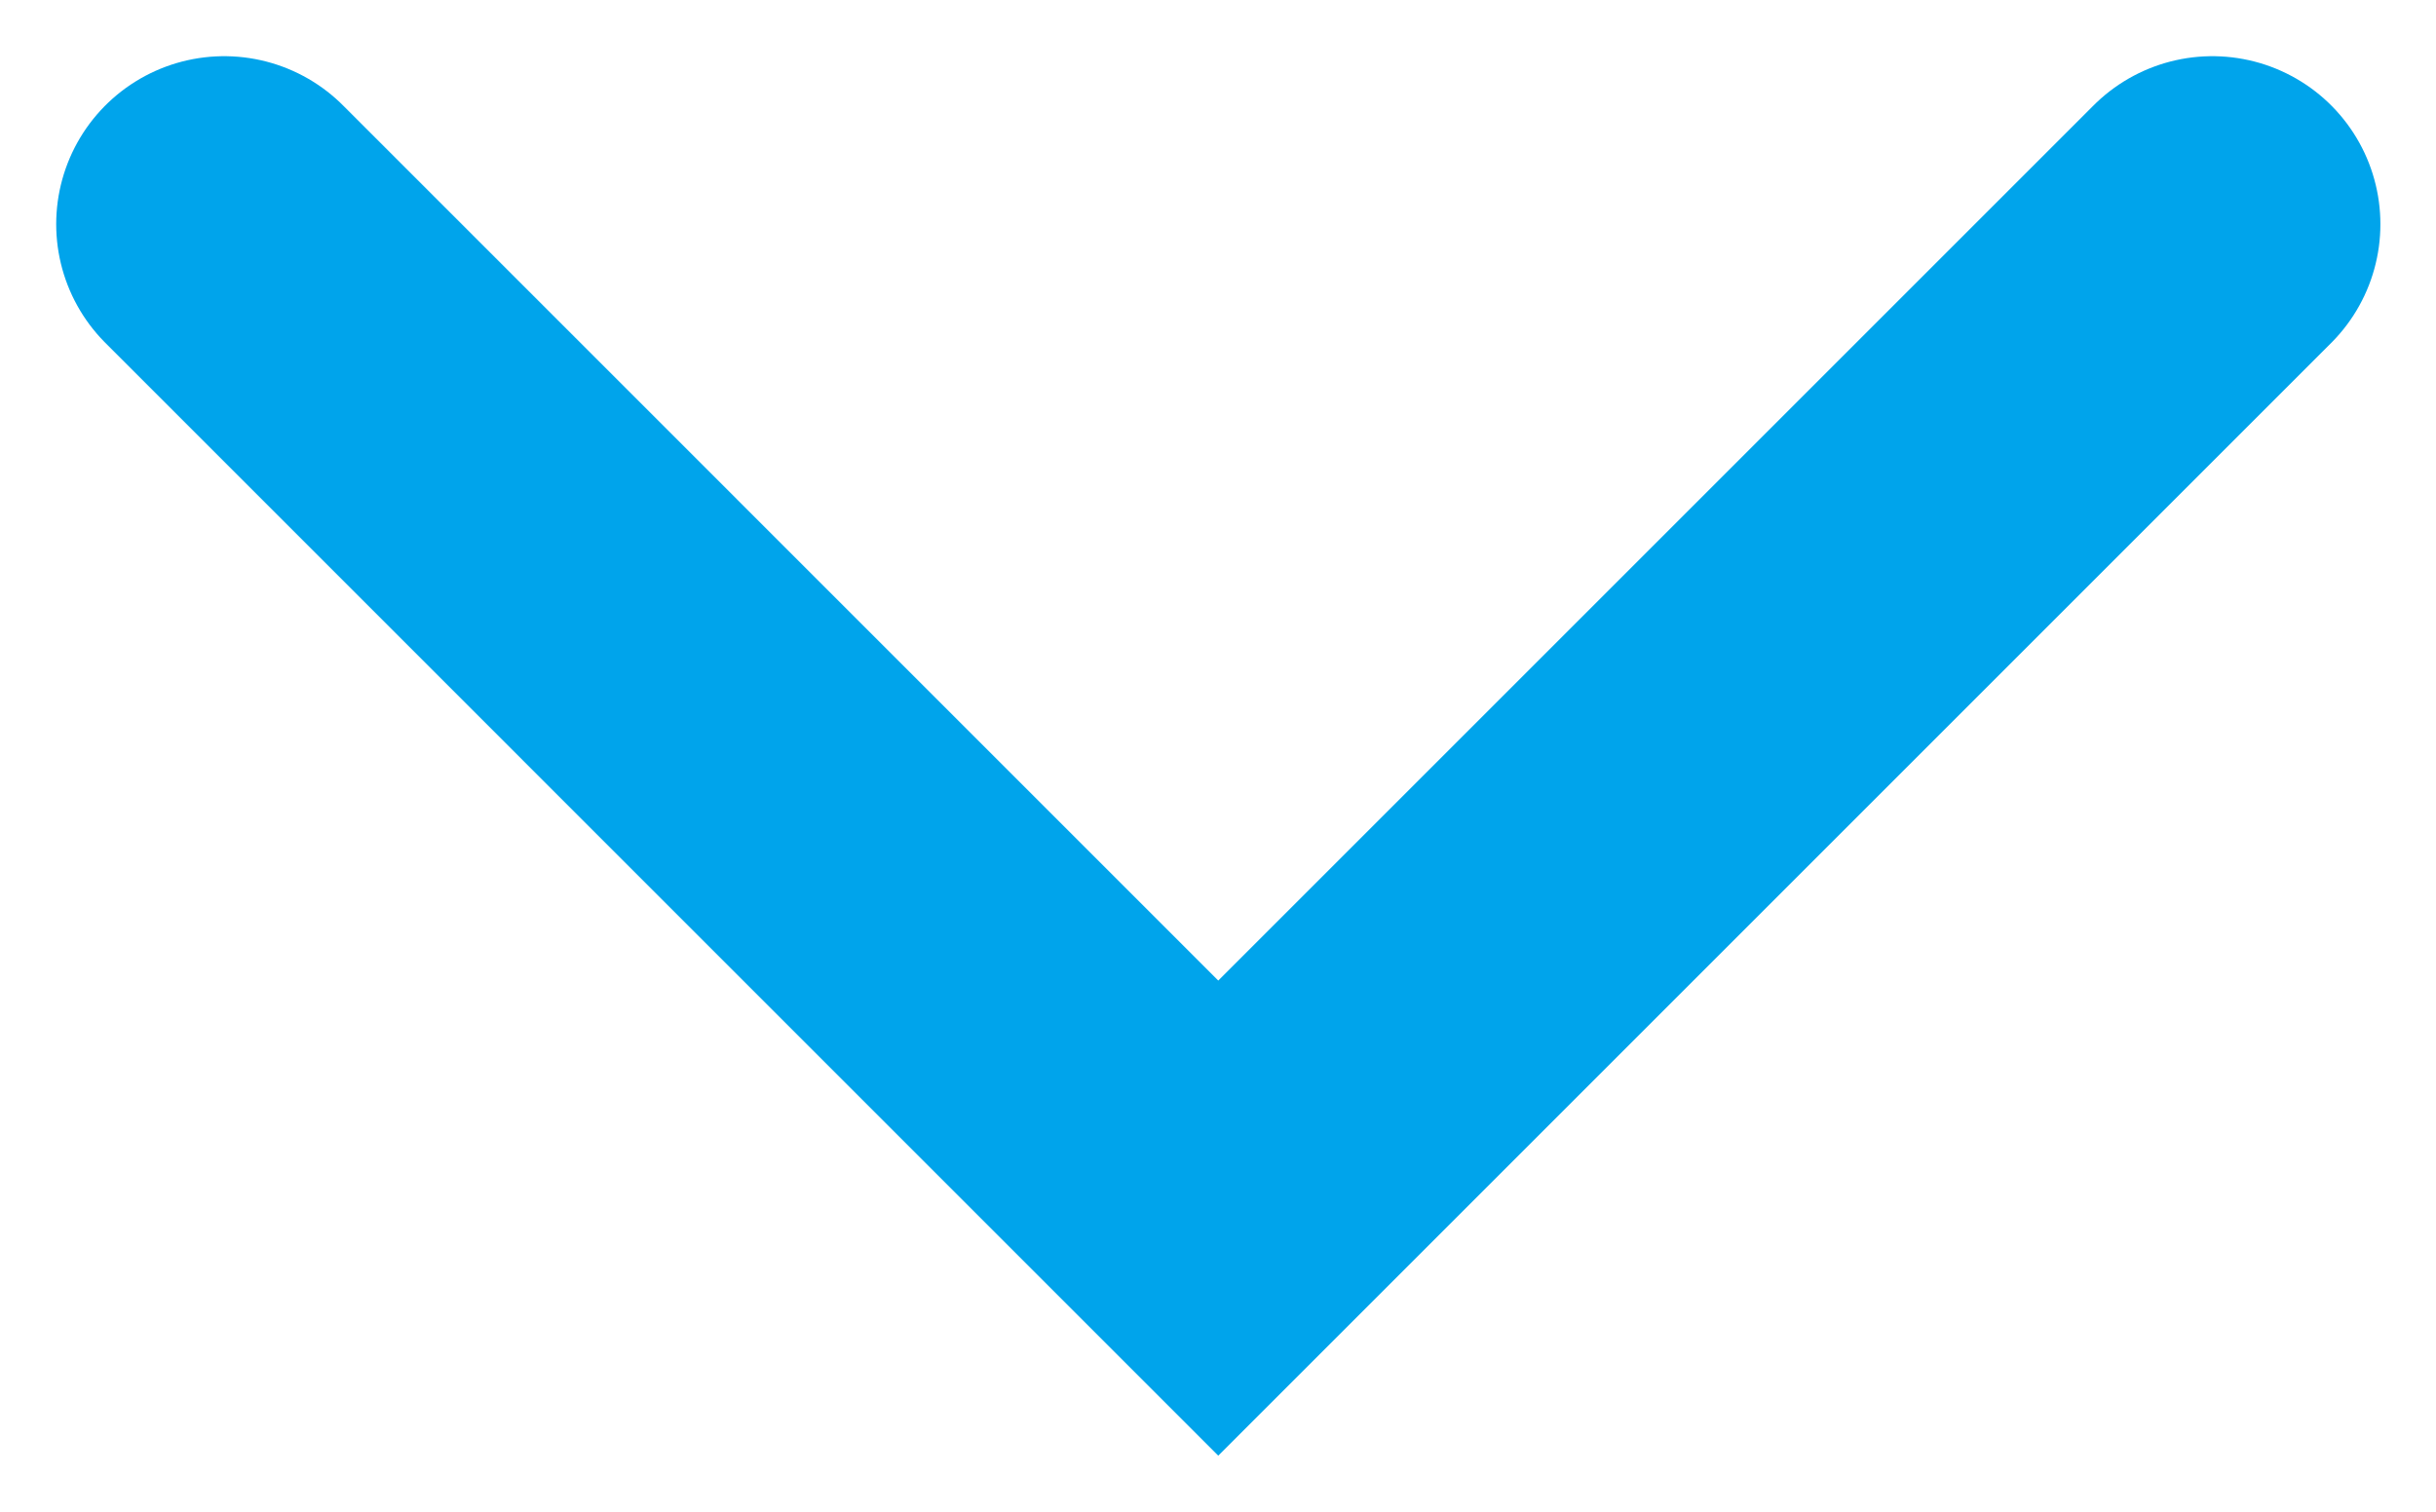 <svg width="29" height="18" viewBox="0 0 29 18" fill="none" xmlns="http://www.w3.org/2000/svg">
<path d="M26.338 2.669L14.503 14.504L2.669 2.669" stroke="#00A4EB" stroke-width="4" stroke-linecap="round"/>
</svg>
